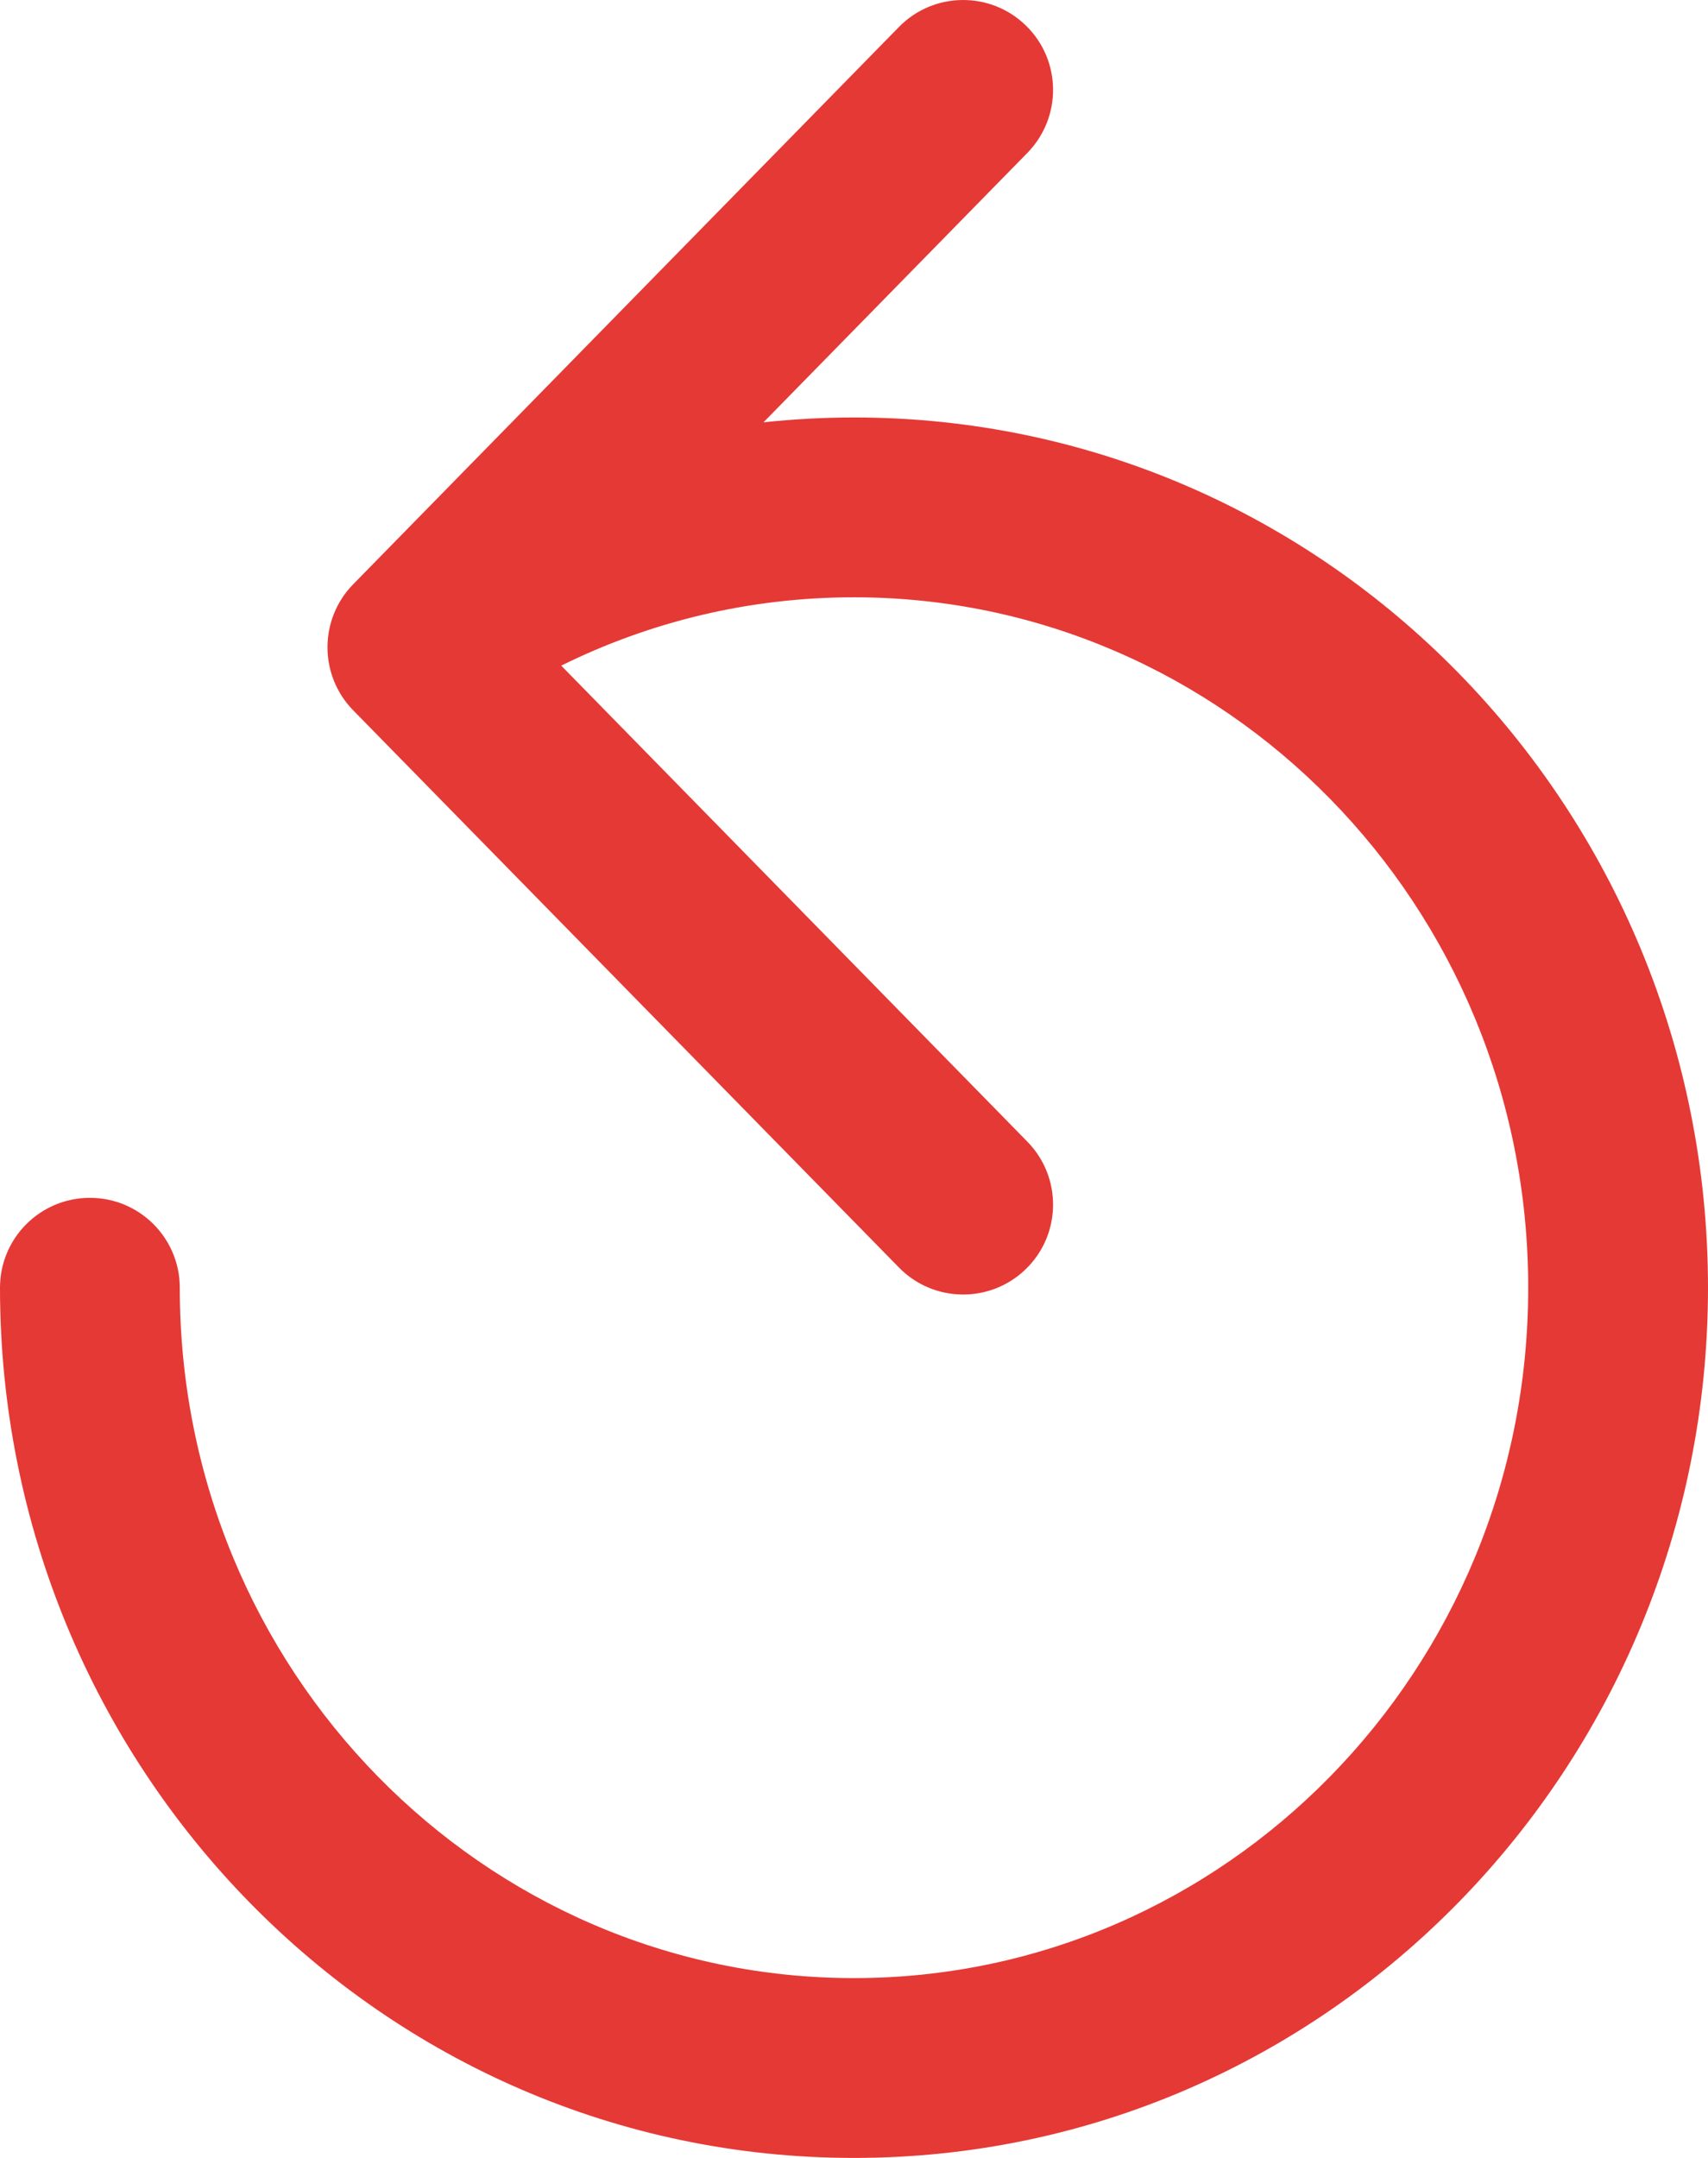 <svg width="19" height="24" viewBox="0 0 19 24" fill="none" xmlns="http://www.w3.org/2000/svg">
<path fill-rule="evenodd" clip-rule="evenodd" d="M11.414 0.286C11.809 0.672 11.815 1.305 11.429 1.7L8.493 4.697C8.824 4.662 9.16 4.643 9.5 4.643C14.766 4.643 19 8.996 19 14.322C19 19.647 14.766 24 9.5 24C4.234 24 0 19.647 0 14.322C0 13.769 0.448 13.322 1 13.322C1.552 13.322 2 13.769 2 14.322C2 18.582 5.377 22 9.5 22C13.623 22 17 18.582 17 14.322C17 10.061 13.623 6.643 9.5 6.643C8.332 6.643 7.228 6.916 6.243 7.403L11.429 12.698C11.815 13.092 11.809 13.726 11.414 14.112C11.02 14.498 10.386 14.492 10 14.097L3.928 7.899C3.548 7.51 3.548 6.888 3.928 6.499L10 0.3C10.386 -0.094 11.02 -0.101 11.414 0.286Z" fill="#E53935"/>
</svg>
